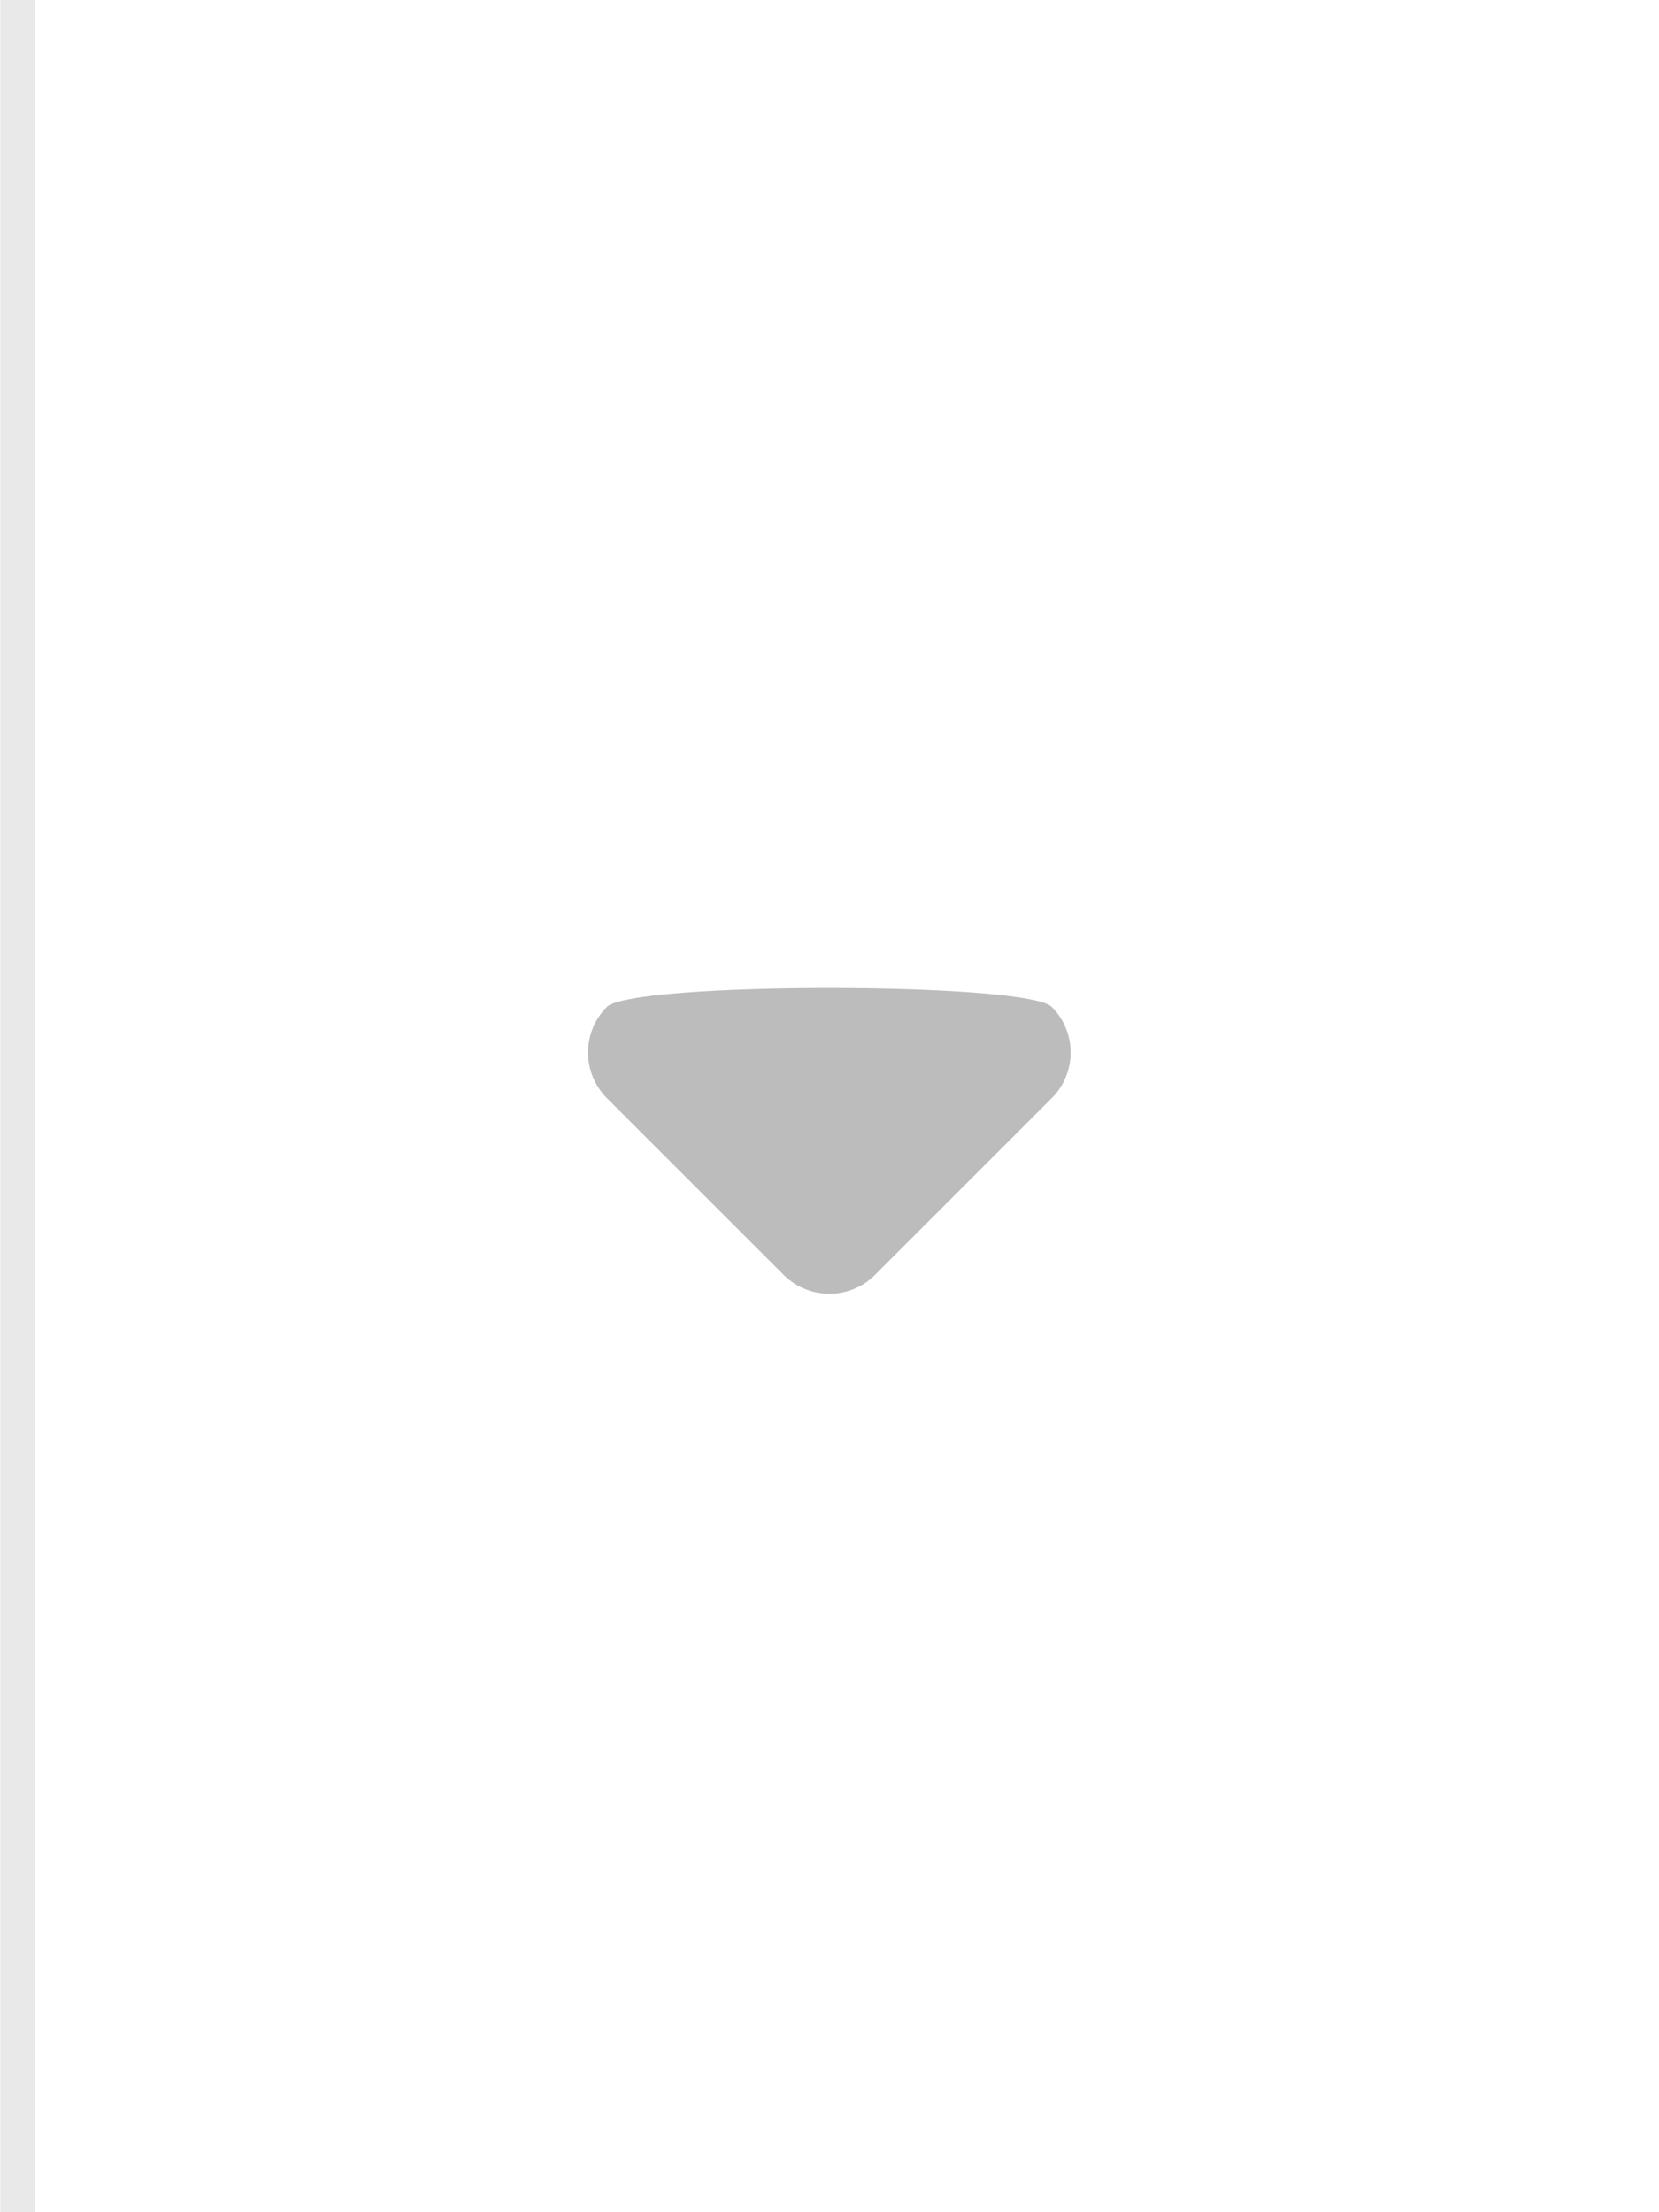 <svg xmlns="http://www.w3.org/2000/svg" width="48" height="64" data-name="Layer 1"><path fill="#231f20" d="M24 37.43a1.88 1.88 0 0 1-1.33-.55l-5.11-5.11a1.87 1.87 0 0 1 0-2.64c.73-.73 12.14-.73 12.87 0a1.87 1.87 0 0 1 0 2.64l-5.11 5.11a1.86 1.86 0 0 1-1.32.55z" opacity=".3"/><path fill="#231f20" d="M.01 0h1v64h-1z" opacity=".1" style="isolation:isolate"/></svg>